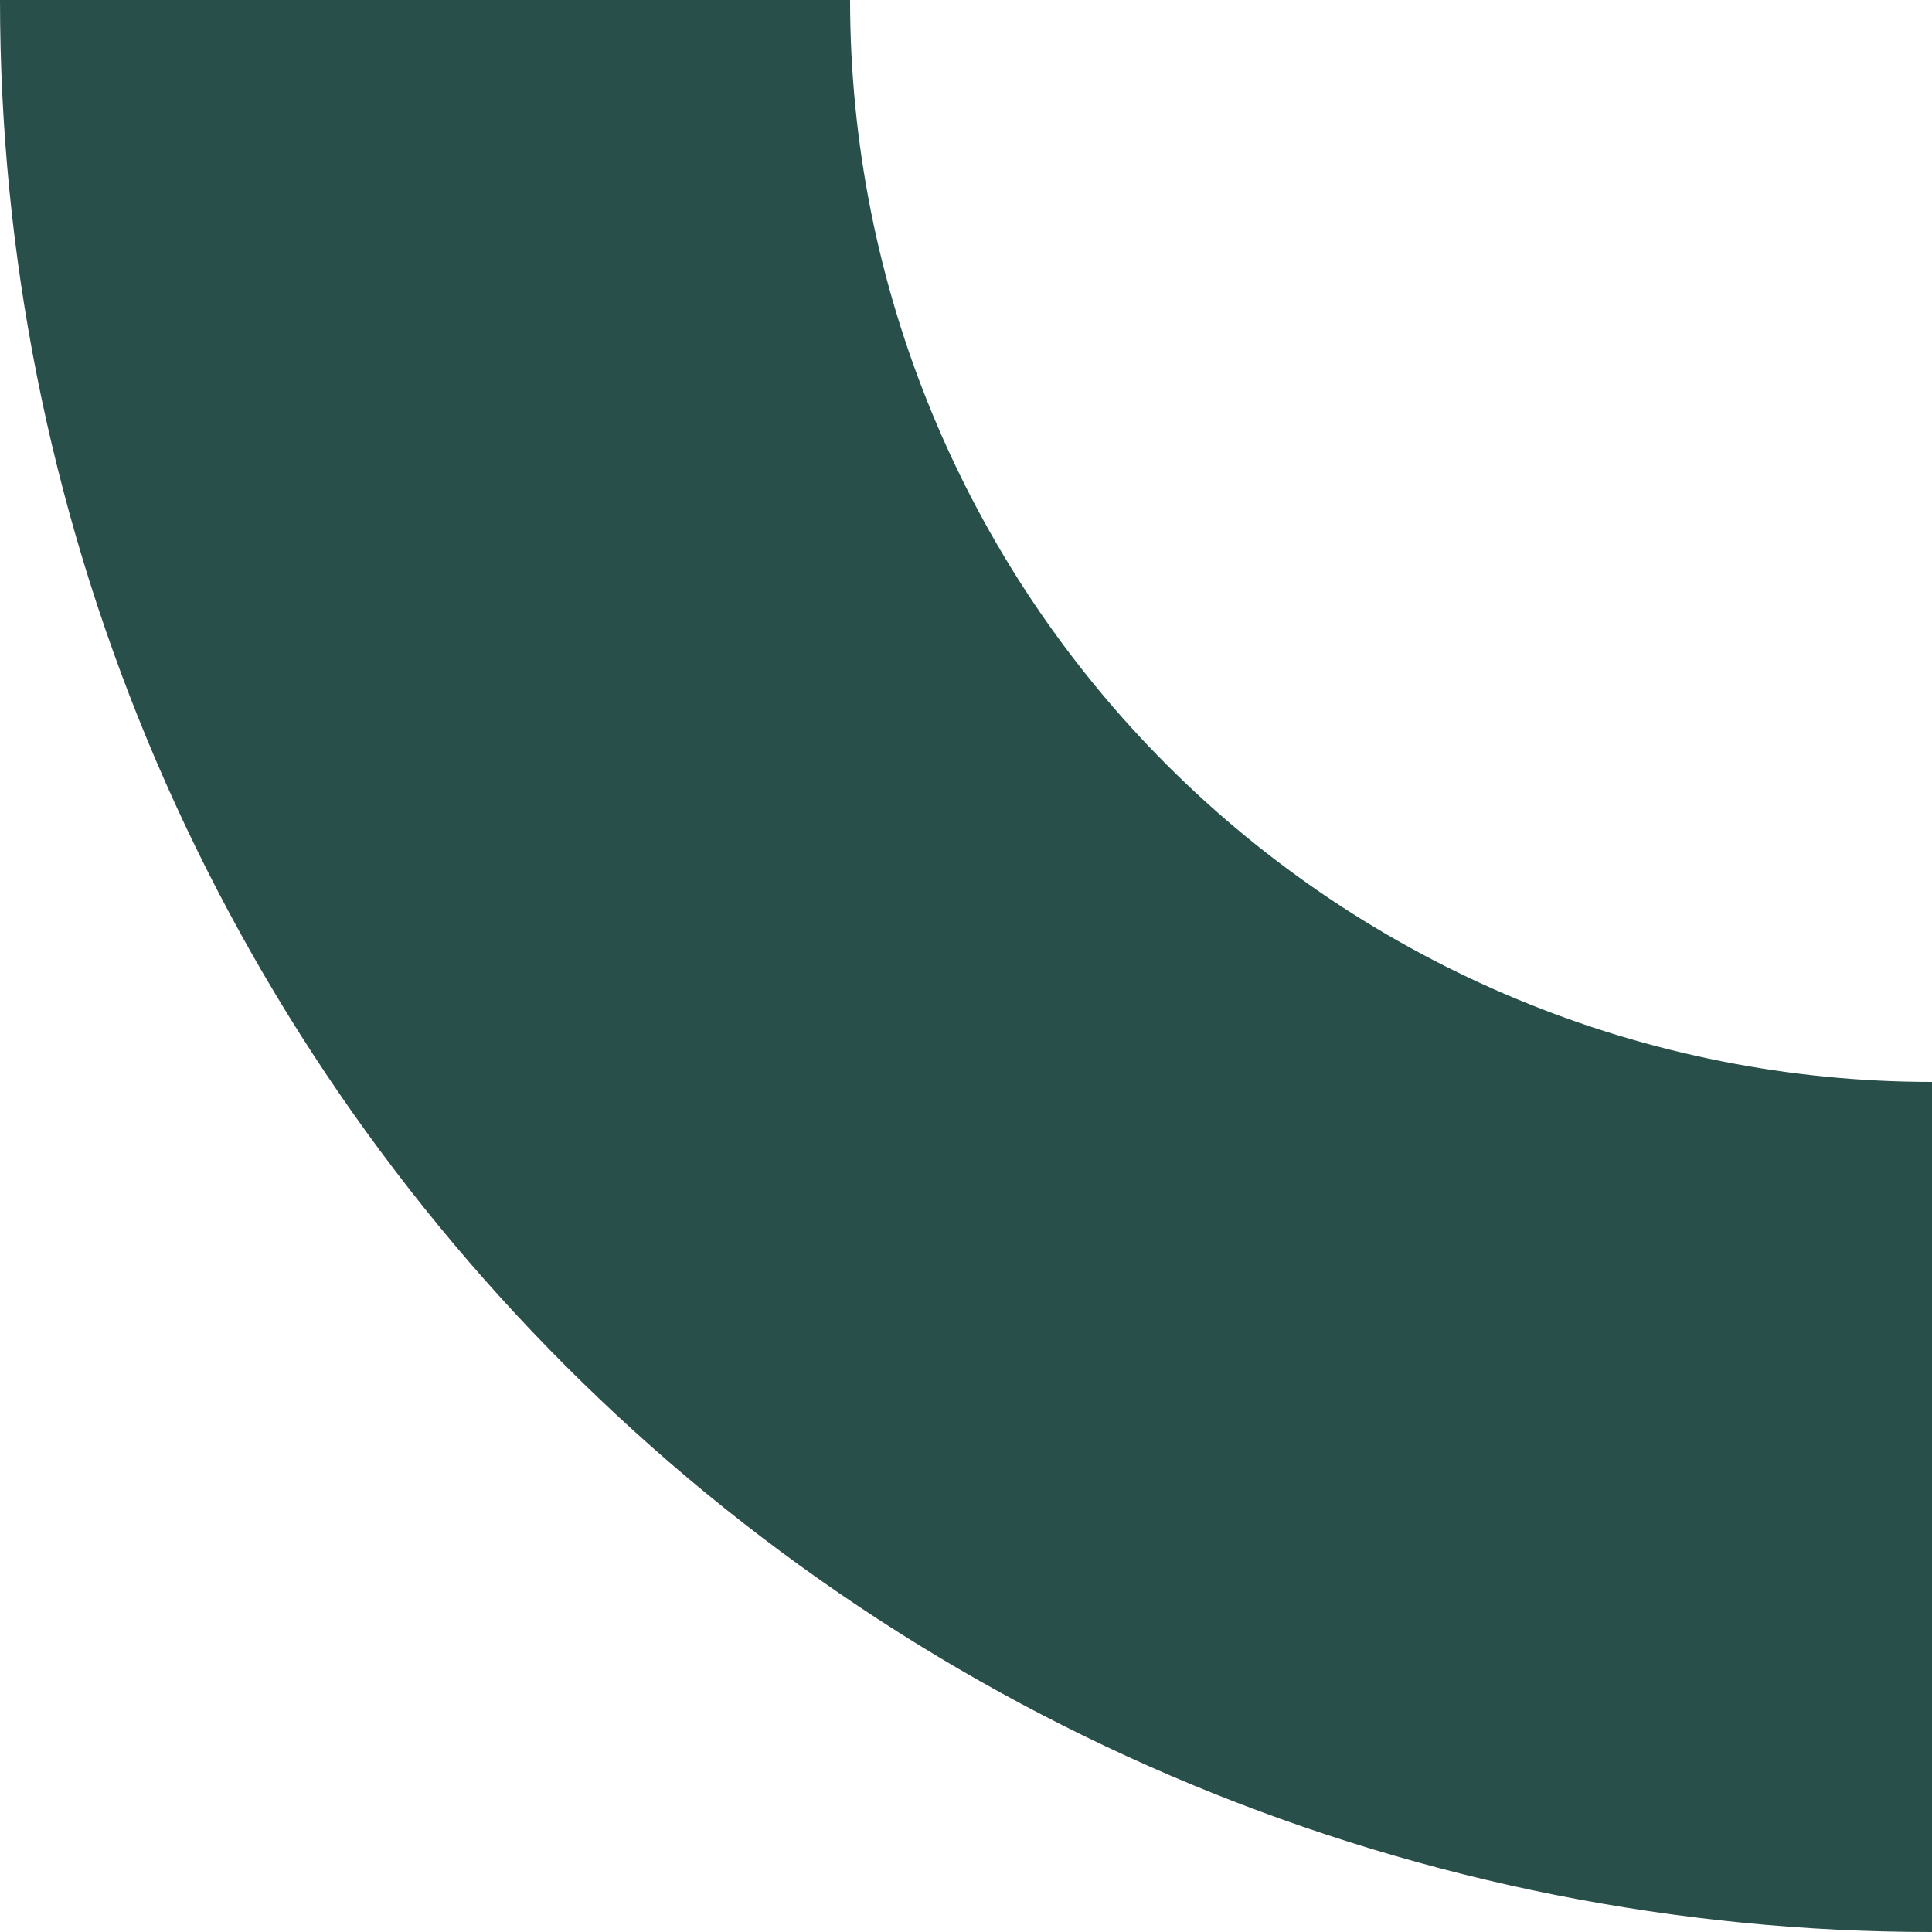 <svg width="44" height="44" viewBox="0 0 44 44" fill="none" xmlns="http://www.w3.org/2000/svg">
<path d="M44 44C38.222 44 32.5 42.862 27.162 40.651C21.824 38.439 16.973 35.198 12.887 31.113C8.802 27.027 5.561 22.176 3.349 16.838C1.138 11.5 0 5.778 0 0H19.36C19.36 3.236 19.997 6.44 21.236 9.429C22.474 12.419 24.289 15.135 26.577 17.423C28.865 19.711 31.581 21.526 34.571 22.764C37.56 24.003 40.764 24.64 44 24.64V44Z" fill="#294F4A"/>
</svg>
